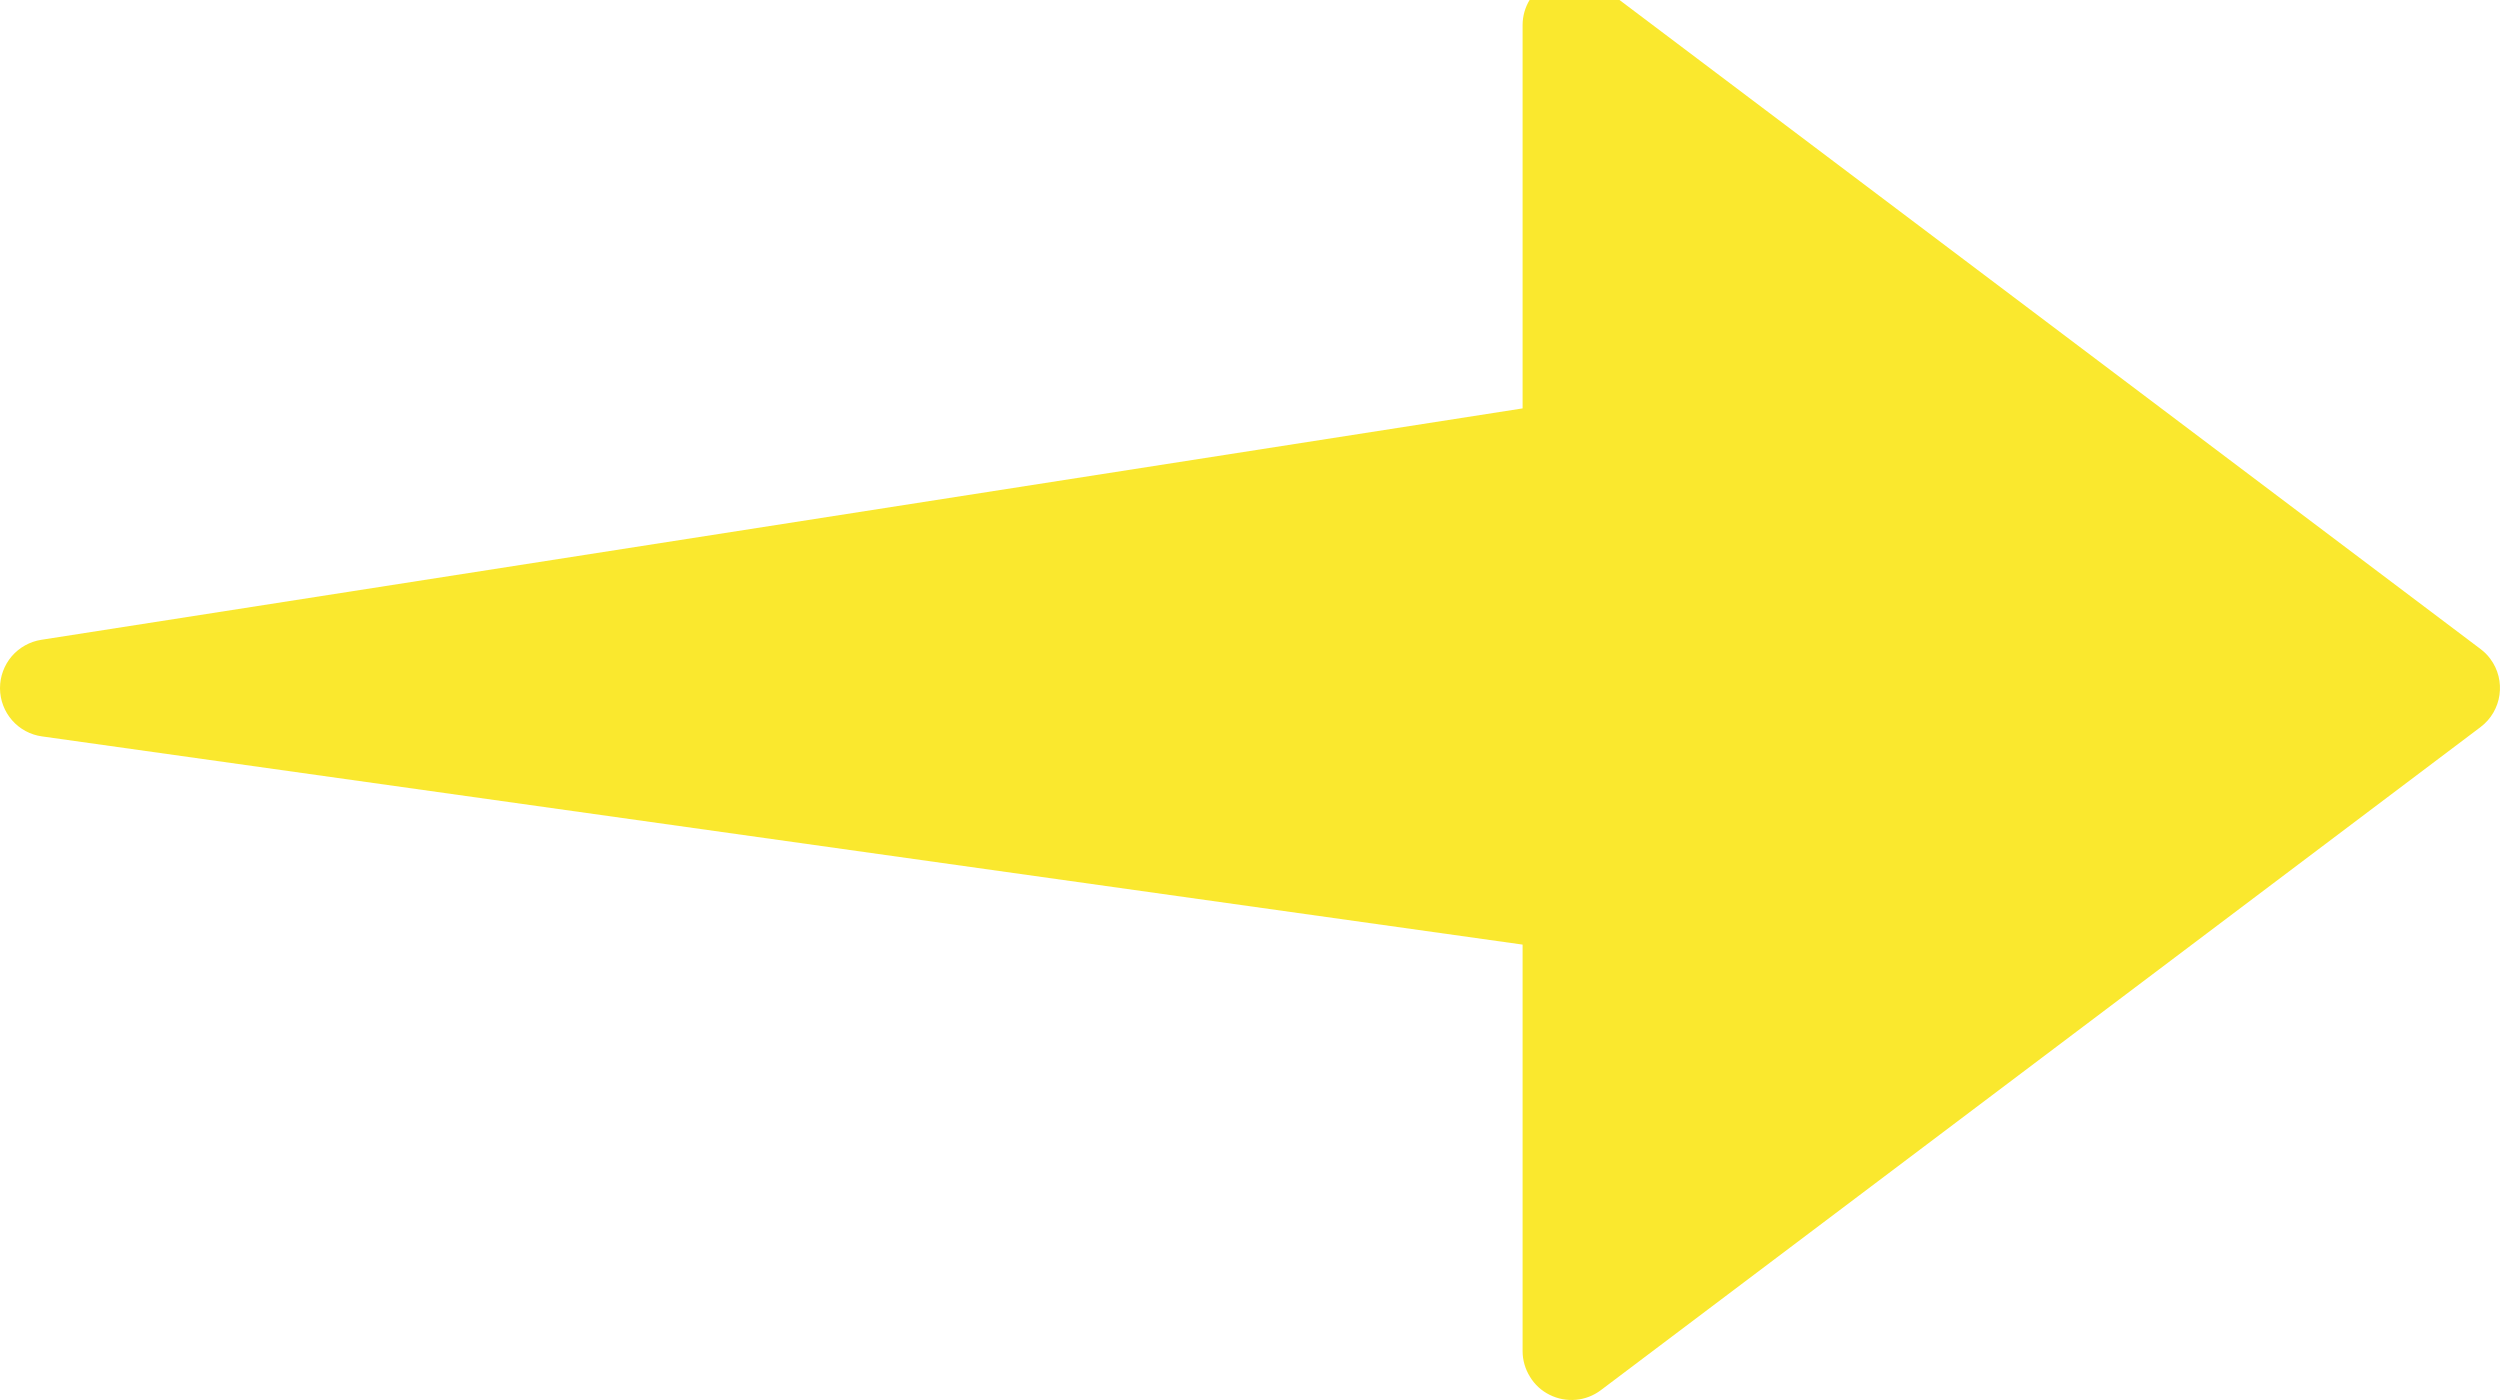 <svg width="25" height="14" viewBox="0 0 25 14" fill="none" xmlns="http://www.w3.org/2000/svg">
    <g clip-path="url(#clip0_145_1058)">
        <path d="M15.497 -0.187C15.416 -0.147 15.347 -0.084 15.3 -0.007C15.252 0.07 15.226 0.159 15.226 0.25V4.084L0.413 6.398C0.298 6.416 0.193 6.475 0.117 6.563C0.042 6.652 8.25112e-06 6.764 0 6.881L0 6.885C0.001 7.002 0.044 7.115 0.121 7.203C0.198 7.291 0.304 7.348 0.42 7.364L15.226 9.446V13.512C15.226 13.602 15.252 13.691 15.3 13.768C15.347 13.846 15.415 13.908 15.496 13.948C15.578 13.989 15.668 14.006 15.759 13.998C15.849 13.99 15.935 13.957 16.008 13.902L24.805 7.271C25.02 7.109 25.064 6.803 24.902 6.587C24.875 6.55 24.842 6.518 24.805 6.49L16.008 -0.141C15.935 -0.195 15.849 -0.228 15.759 -0.236C15.669 -0.245 15.578 -0.227 15.497 -0.187Z"
              fill="#FAE82E"/>
    </g>
    <defs>
        <clipPath id="clip0_145_1058">
            <rect width="14" height="25" fill="white" transform="matrix(0 -1 1 0 0 14)"/>
        </clipPath>
    </defs>
</svg>